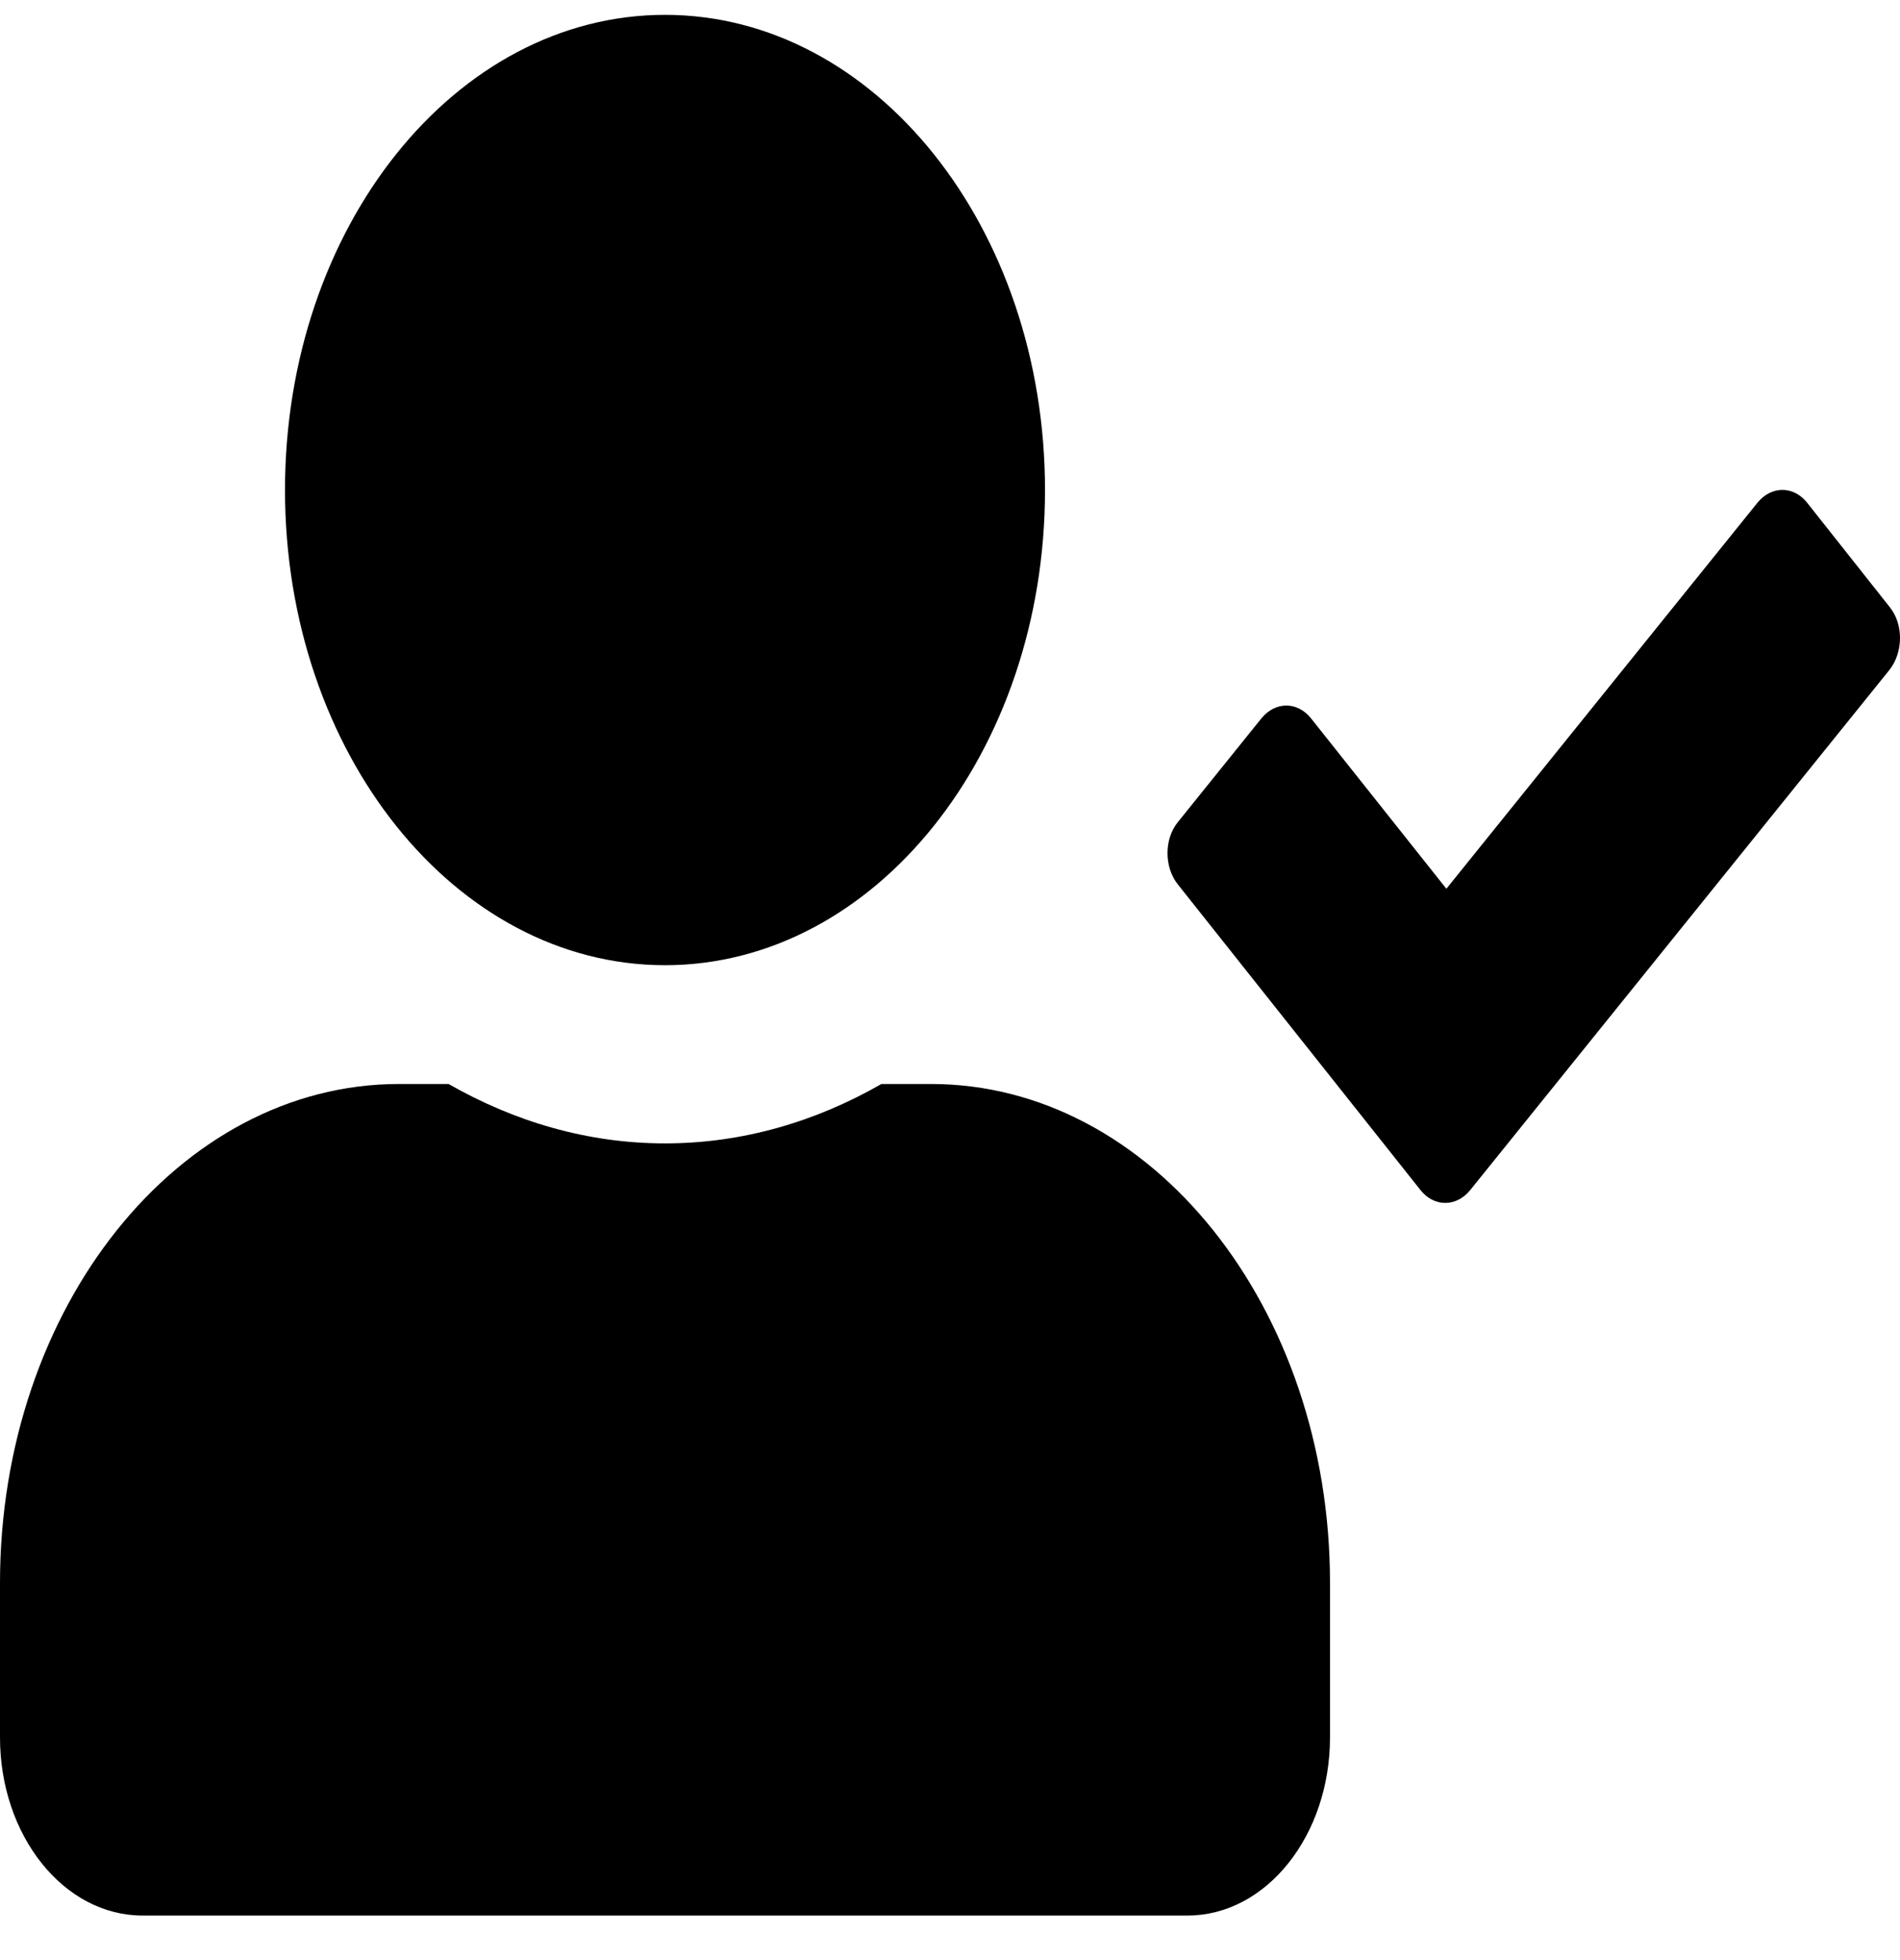 <svg width="32" height="33" viewBox="0 0 32 33" fill="none" xmlns="http://www.w3.org/2000/svg">
<path d="M11.2 16.25C14.735 16.25 17.6 12.669 17.6 8.25C17.6 3.831 14.735 0.25 11.2 0.25C7.665 0.25 4.8 3.831 4.8 8.25C4.8 12.669 7.665 16.25 11.2 16.25ZM15.68 18.25H14.845C13.735 18.887 12.5 19.25 11.2 19.25C9.9 19.25 8.67 18.887 7.555 18.25H6.72C3.01 18.25 0 22.012 0 26.65V29.25C0 30.906 1.075 32.25 2.4 32.25H20C21.325 32.25 22.4 30.906 22.4 29.25V26.65C22.4 22.012 19.39 18.25 15.68 18.25ZM31.83 10.225L30.44 8.469C30.21 8.175 29.835 8.175 29.6 8.463L24.36 14.963L22.085 12.1C21.855 11.806 21.48 11.806 21.245 12.094L19.84 13.838C19.605 14.125 19.605 14.594 19.835 14.887L23.92 20.031C24.15 20.325 24.525 20.325 24.76 20.038L31.825 11.275C32.055 10.981 32.06 10.512 31.83 10.225Z" fill="black"/>
</svg>
